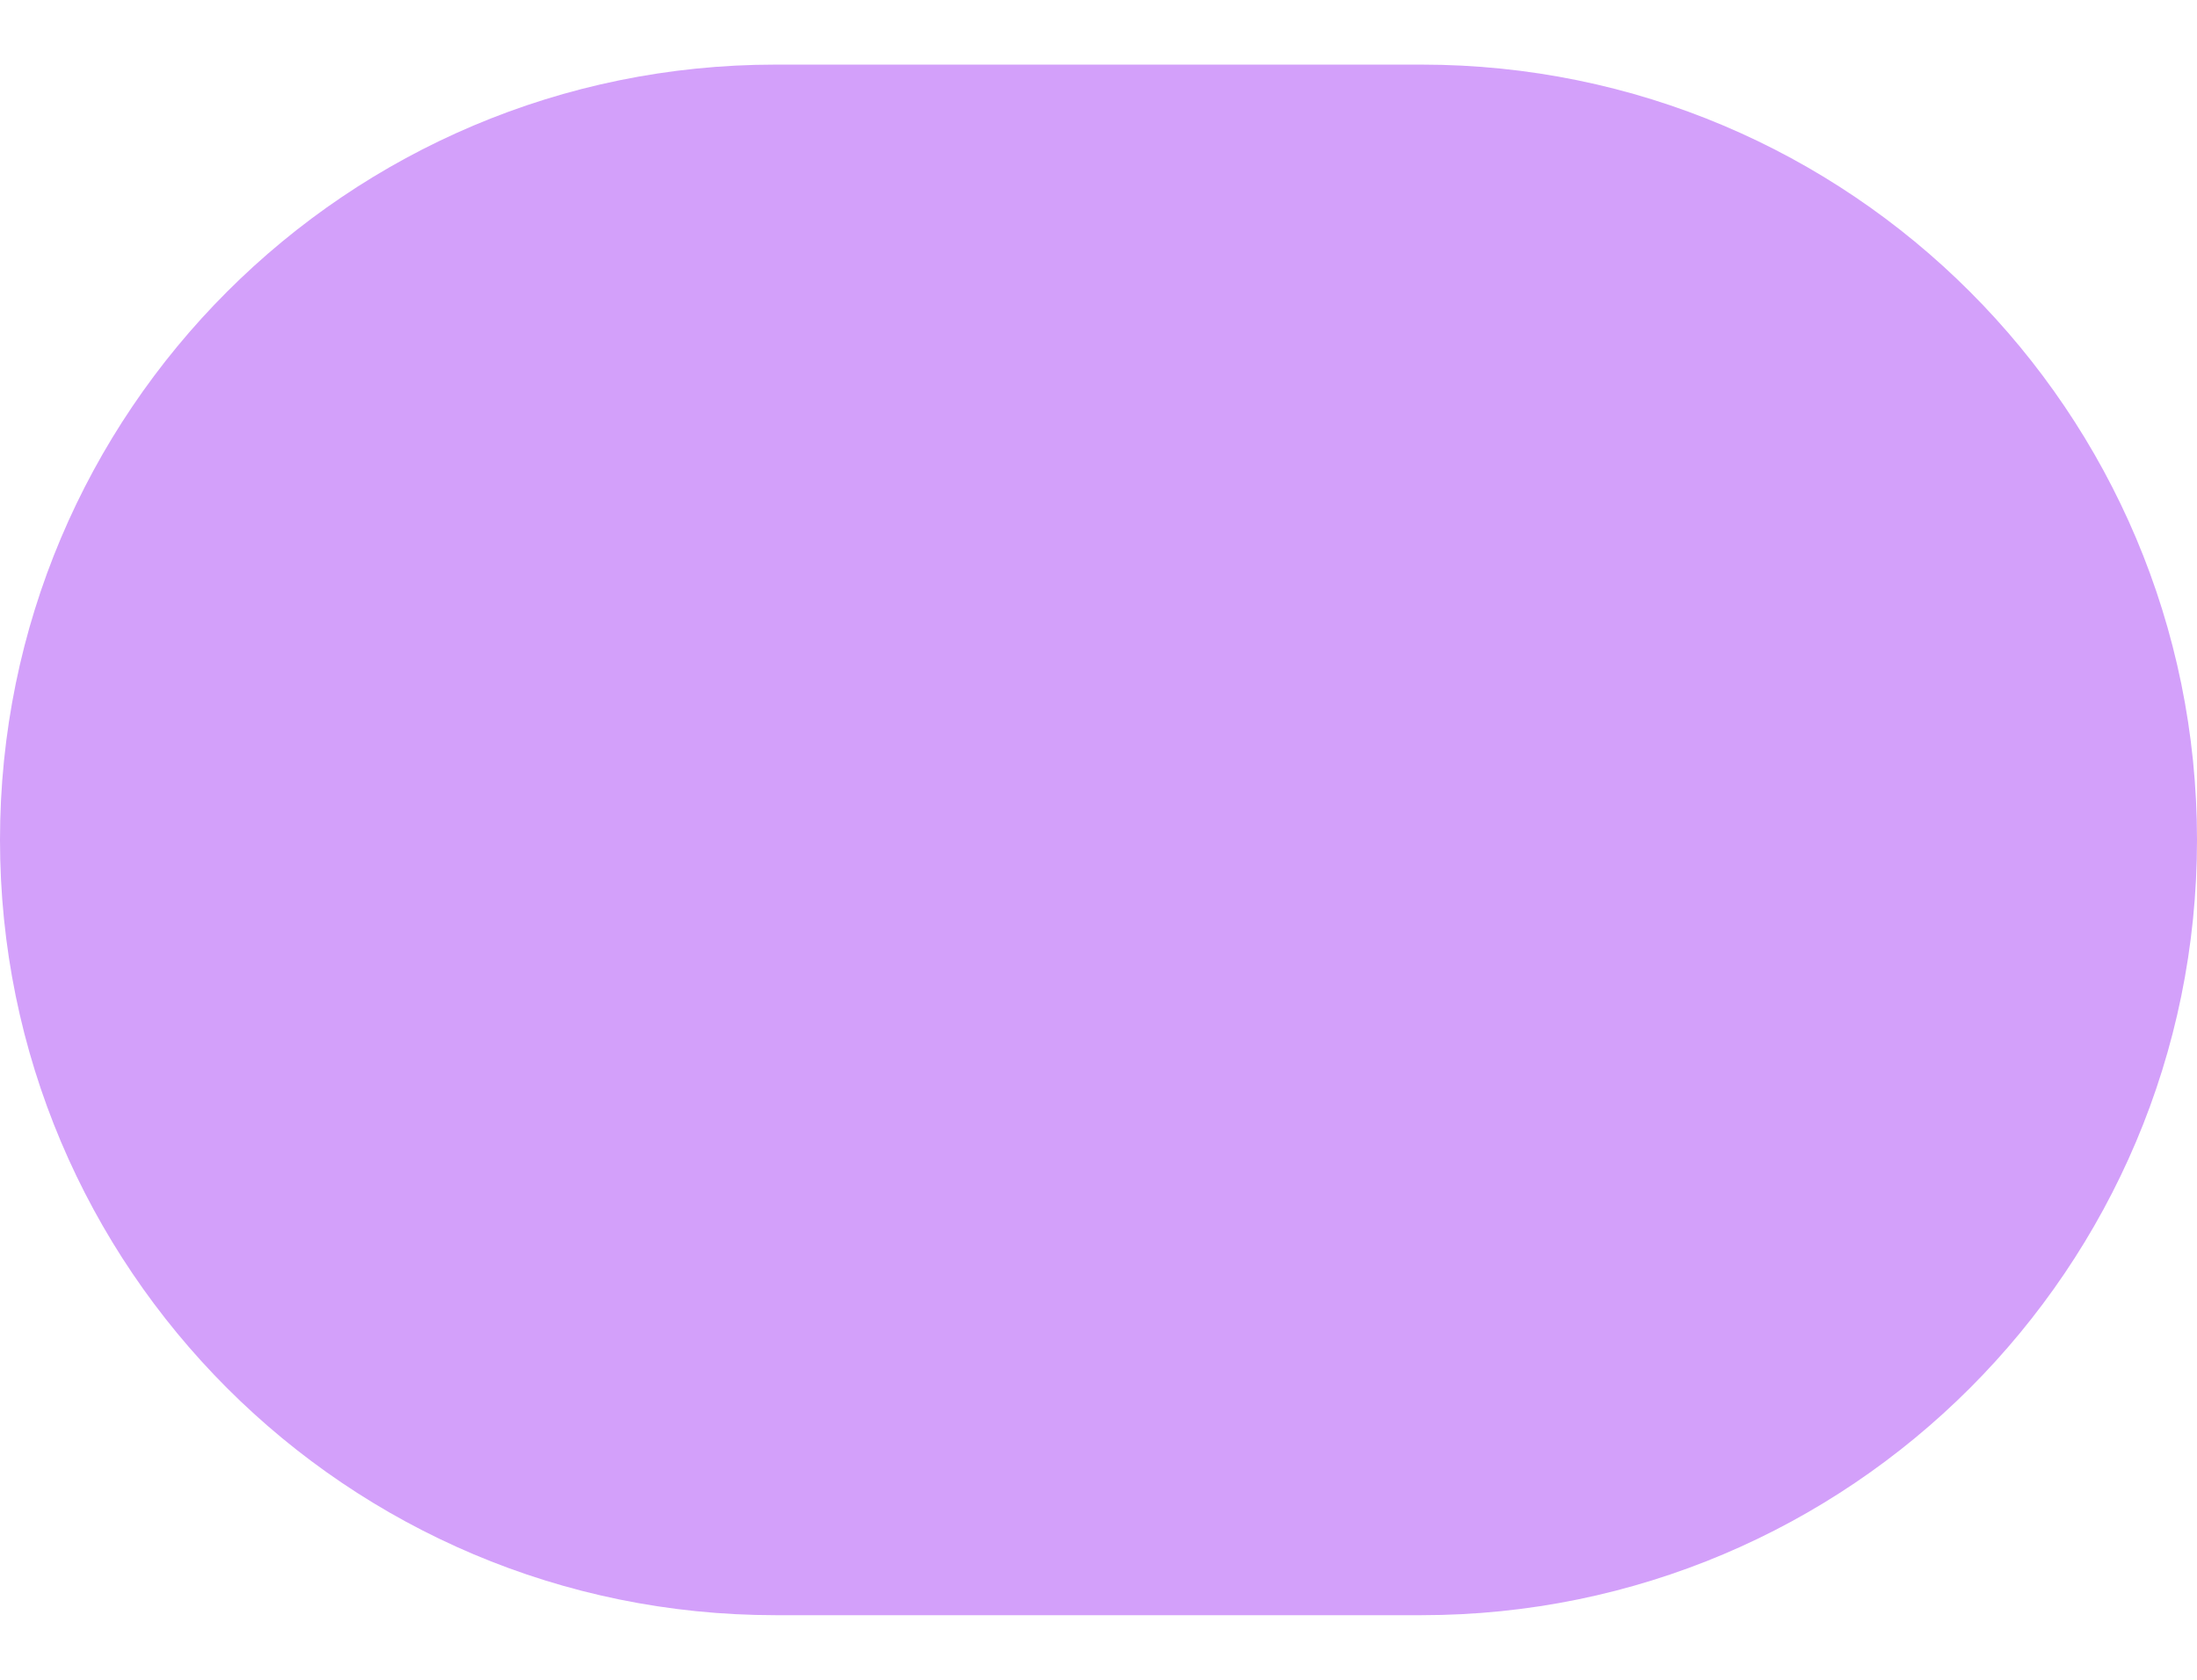 <svg width="17" height="13" viewBox="0 0 17 13" fill="none" xmlns="http://www.w3.org/2000/svg">
<path d="M0 6.5C0 3.186 2.686 0.5 6 0.5H11C14.314 0.5 17 3.186 17 6.5C17 9.814 14.314 12.5 11 12.5H6C2.686 12.5 0 9.814 0 6.5Z" fill="#D3A0FA"/>
</svg>
